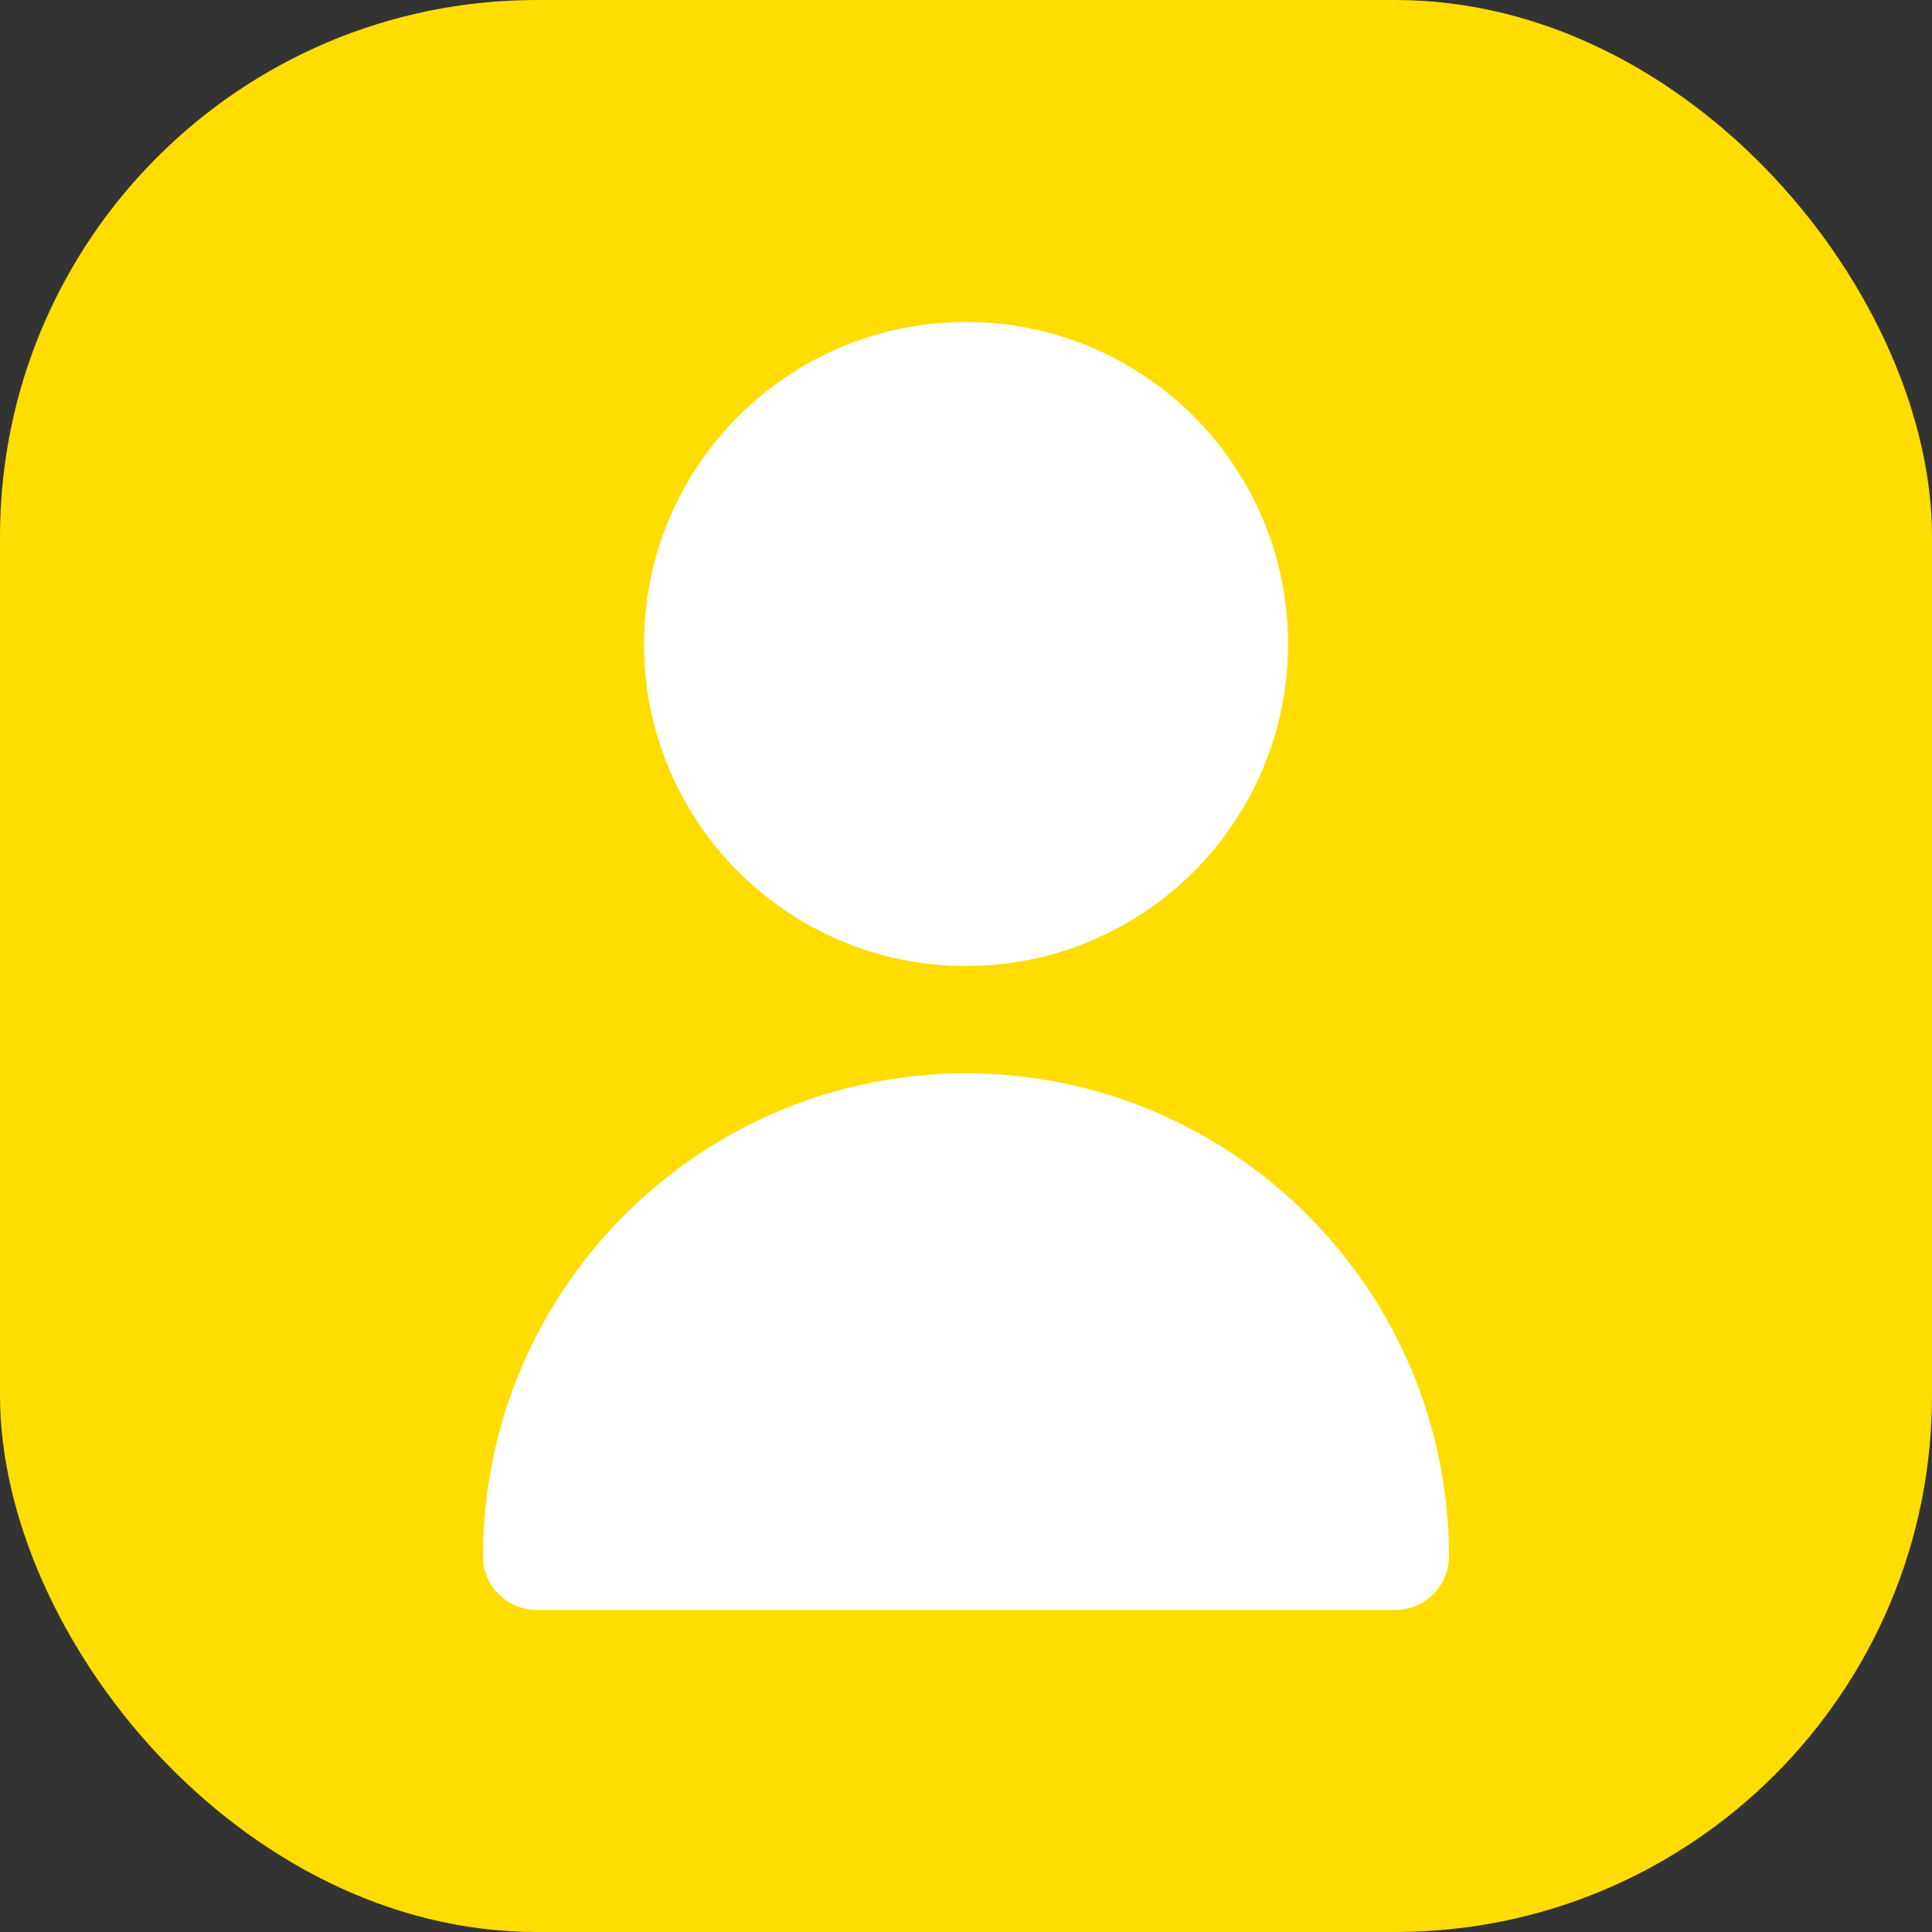 <svg width="72" height="72" viewBox="0 0 72 72" fill="none" xmlns="http://www.w3.org/2000/svg">
<rect x="0" y="0" width="72" height="72" fill="#333333" stroke="none"/>
<rect width="72" height="72" rx="20" fill="#FFDD00"/>
<path d="M36 36C42.627 36 48 30.627 48 24C48 17.373 42.627 12 36 12C29.373 12 24 17.373 24 24C24 30.627 29.373 36 36 36Z" fill="white"/>
<path d="M36 39.998C26.063 40.009 18.011 48.062 18 57.998C18 59.103 18.895 59.998 20 59.998H52C53.105 59.998 54 59.103 54 57.998C53.989 48.062 45.937 40.009 36 39.998Z" fill="white"/>
</svg>
